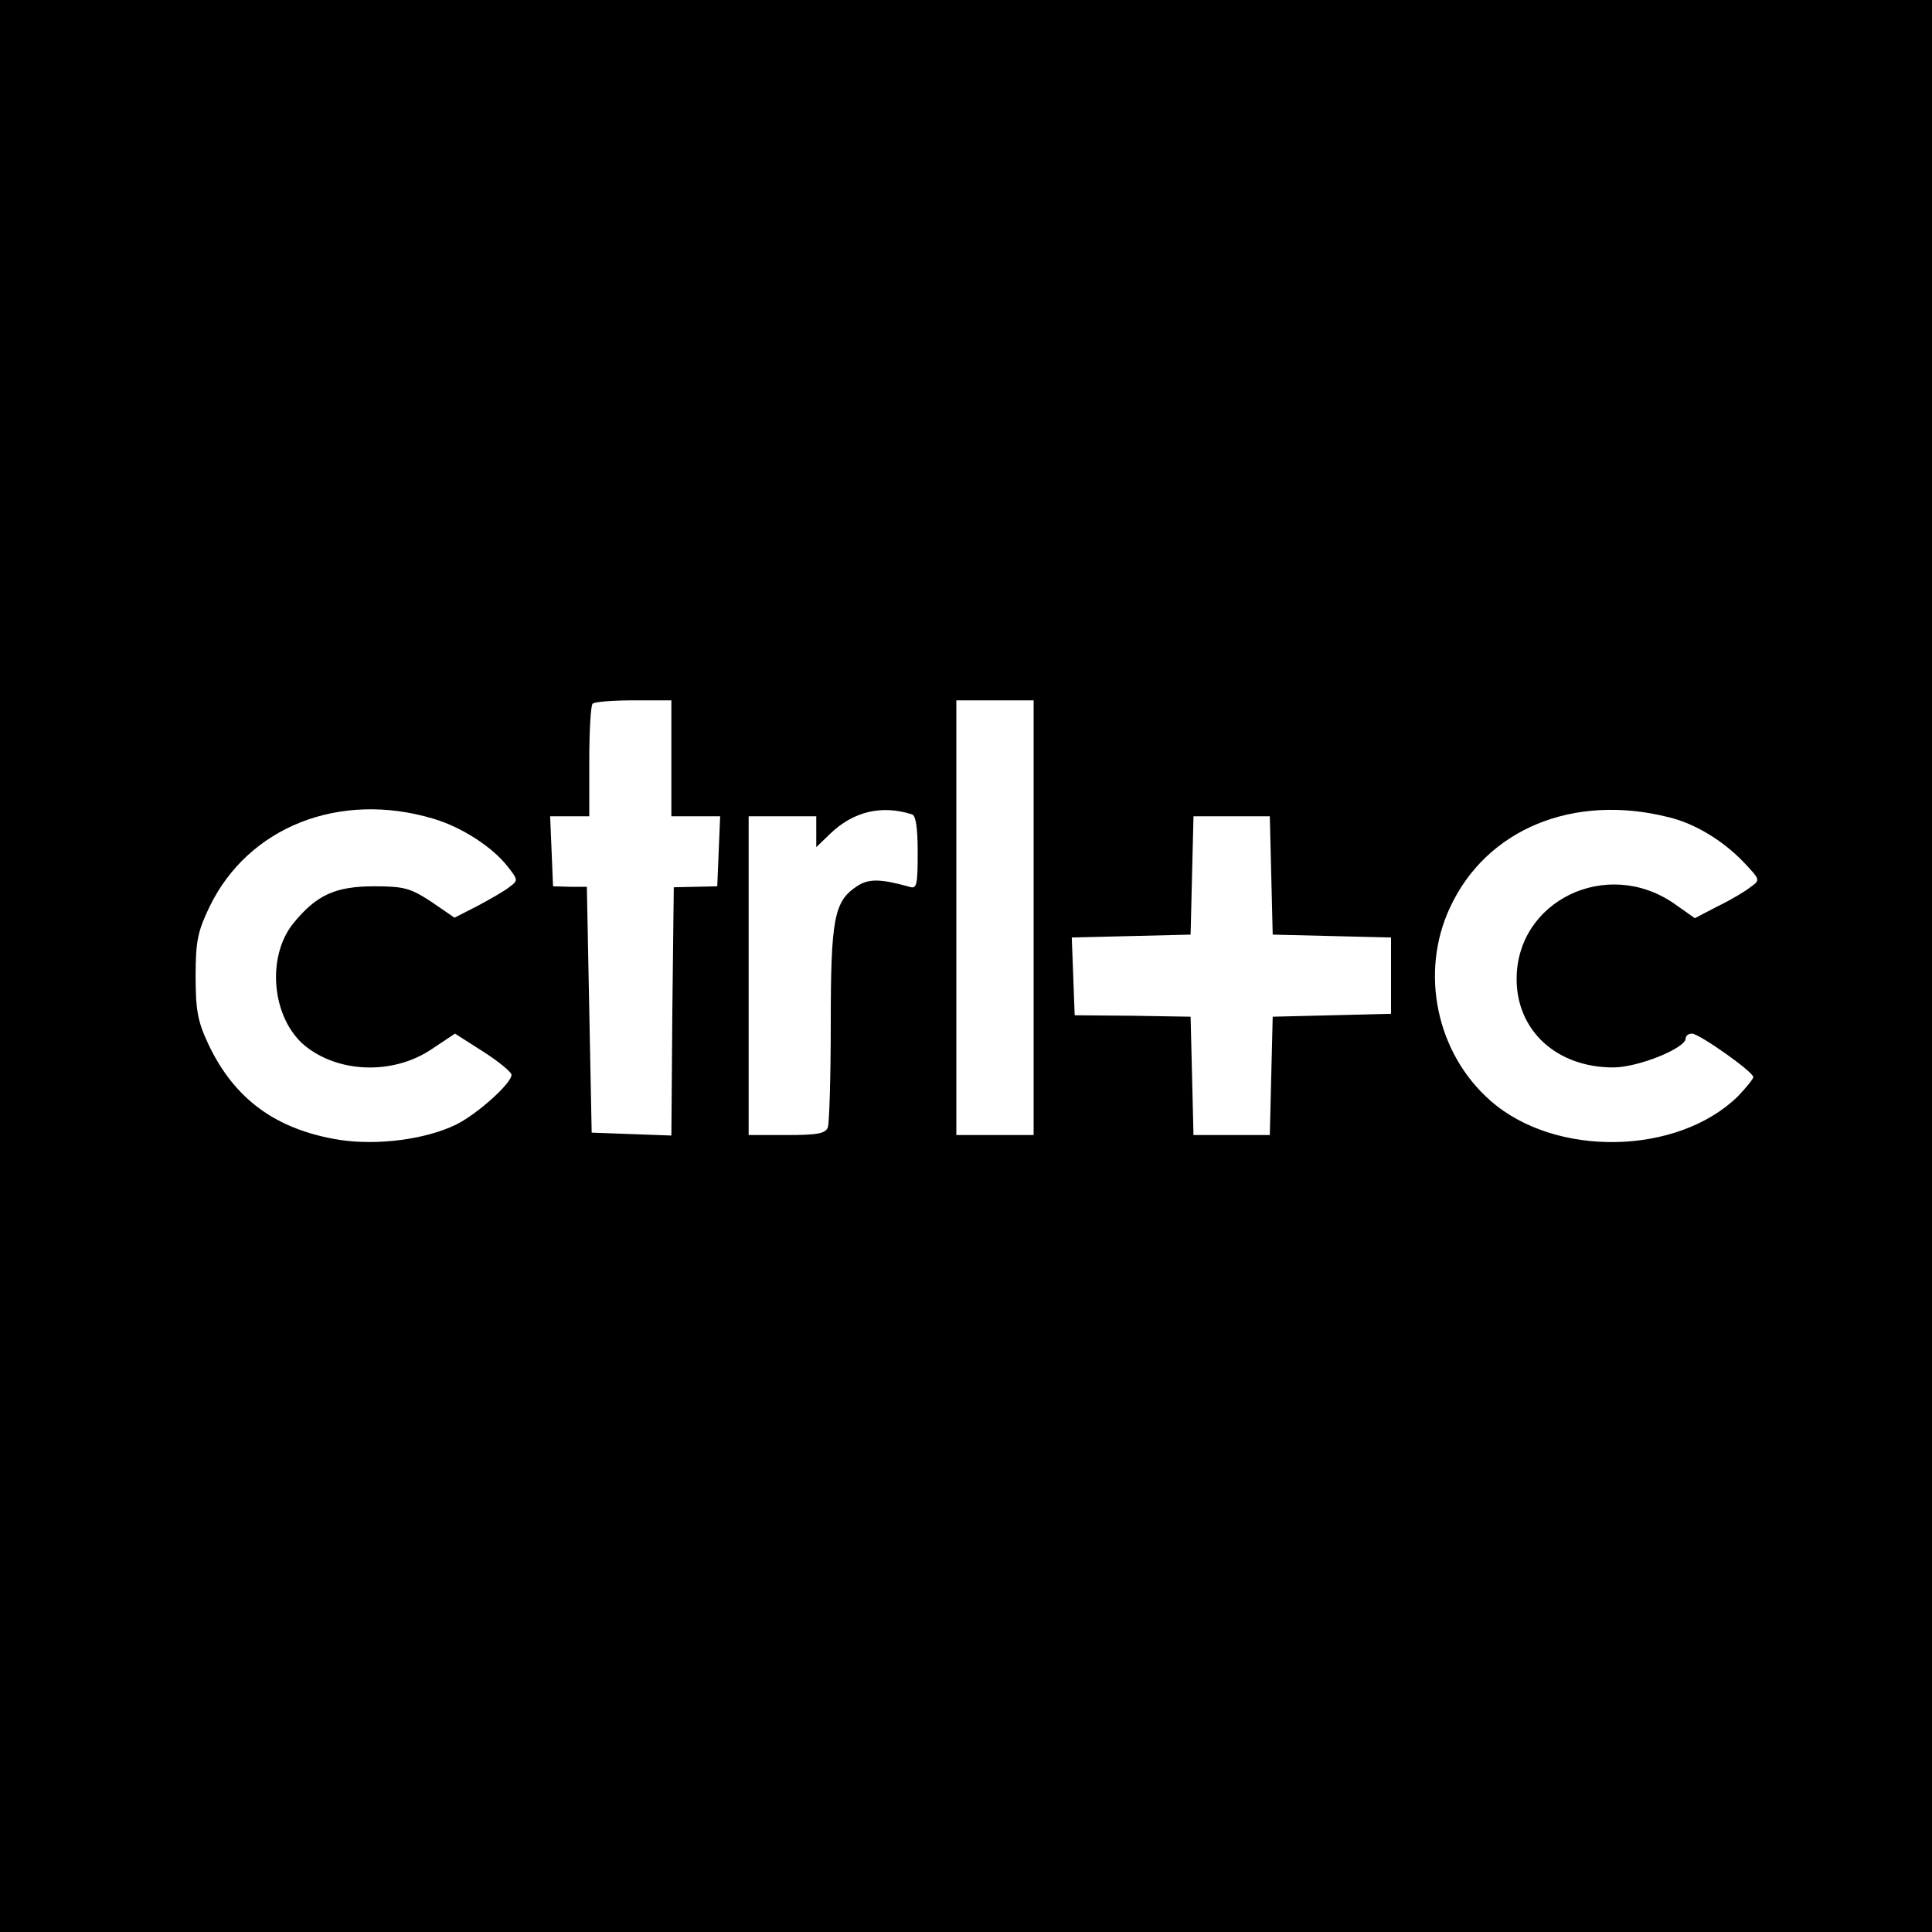 <?xml version="1.0" standalone="no"?>
<!DOCTYPE svg PUBLIC "-//W3C//DTD SVG 20010904//EN"
 "http://www.w3.org/TR/2001/REC-SVG-20010904/DTD/svg10.dtd">
<svg version="1.0" xmlns="http://www.w3.org/2000/svg"
 width="400pt" height="400pt" viewBox="0 0 400 400"
 preserveAspectRatio="xMidYMid meet">
<g transform="translate(0,400) scale(0.1,-0.1)"
fill="#000000" stroke="none">
<path d="M0 2000 l0 -2000 2000 0 2000 0 0 2000 0 2000 -2000 0 -2000 0 0
-2000z m1390 430 l0 -120 50 0 51 0 -3 -72 -3 -73 -45 -1 -45 -1 -3 -257 -2
-257 -83 3 -82 3 -5 254 -5 255 -35 0 -35 1 -3 73 -3 72 41 0 40 0 0 113 c0
63 3 117 7 120 3 4 42 7 85 7 l78 0 0 -120z m750 -330 l0 -450 -80 0 -80 0 0
450 0 450 80 0 80 0 0 -450z m-1243 205 c58 -17 122 -58 154 -99 22 -28 22
-29 3 -43 -10 -8 -40 -25 -66 -39 l-47 -24 -48 33 c-43 28 -56 32 -118 32 -81
0 -120 -18 -168 -77 -56 -70 -44 -195 23 -252 70 -58 184 -62 264 -8 l48 32
58 -37 c33 -21 59 -43 59 -48 1 -17 -70 -81 -114 -103 -63 -31 -163 -44 -242
-32 -131 21 -218 84 -272 199 -22 47 -26 70 -26 141 0 73 5 93 29 143 80 165
269 240 463 182z m991 9 c8 -2 12 -27 12 -79 0 -68 -2 -76 -17 -71 -61 17 -85
17 -109 1 -47 -31 -54 -67 -54 -284 0 -110 -3 -206 -6 -215 -5 -13 -22 -16
-85 -16 l-79 0 0 330 0 330 70 0 70 0 0 -32 0 -32 29 28 c48 46 106 60 169 40z
m1567 -6 c54 -13 112 -48 155 -93 34 -36 35 -37 15 -51 -11 -9 -41 -27 -68
-40 l-48 -25 -44 31 c-139 95 -325 5 -325 -157 0 -107 83 -183 200 -183 52 0
150 40 150 60 0 6 6 10 13 10 15 0 127 -79 127 -90 0 -4 -15 -22 -32 -40 -125
-122 -378 -127 -512 -9 -112 98 -147 265 -84 400 75 162 255 237 453 187z
m-823 -120 l3 -123 123 -3 122 -3 0 -79 0 -79 -122 -3 -123 -3 -3 -122 -3
-123 -79 0 -79 0 -3 123 -3 122 -120 2 -120 1 -3 81 -3 80 123 3 123 3 3 123
3 122 79 0 79 0 3 -122z"/>
</g>
</svg>
